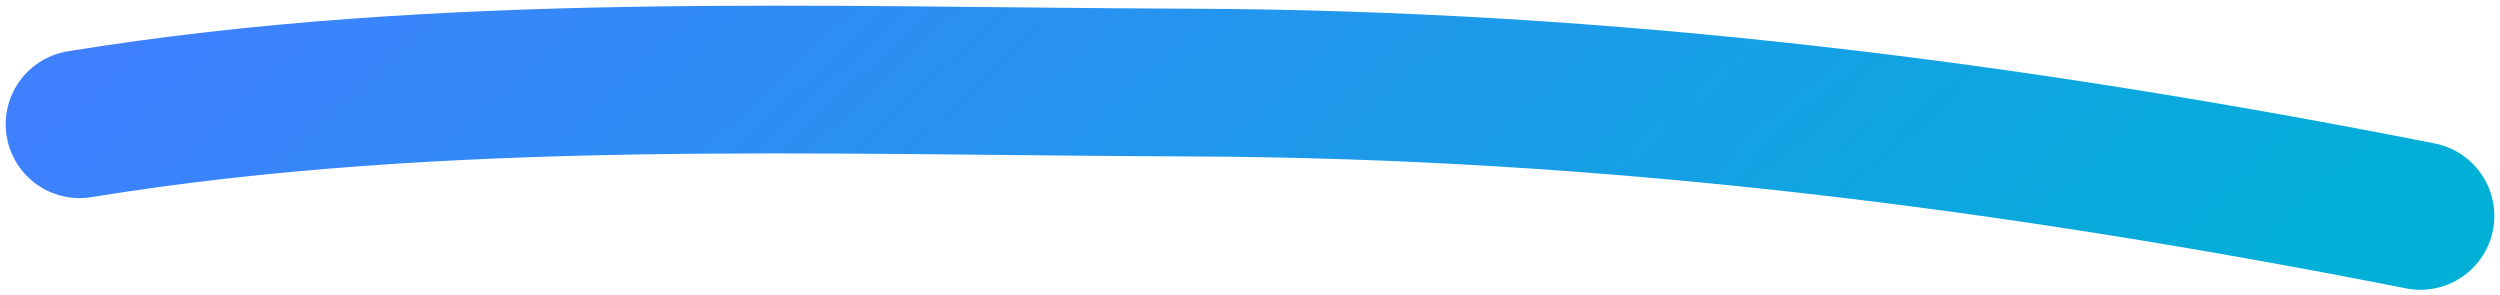 <svg width="220" height="26" viewBox="0 0 220 26" fill="none" xmlns="http://www.w3.org/2000/svg">
<path d="M7 10.933C39.039 5.716 72.203 7.151 104.622 7.266C141.692 7.397 176.909 11.89 213 19" stroke="url(#paint0_linear_33_9)" stroke-width="13" stroke-linecap="round"/>
<defs>
<linearGradient id="paint0_linear_33_9" x1="7" y1="7" x2="108.748" y2="116.167" gradientUnits="userSpaceOnUse">
<stop stop-color="#3F80FF"/>
<stop offset="1" stop-color="#00B0D7"/>
</linearGradient>
</defs>
</svg>
